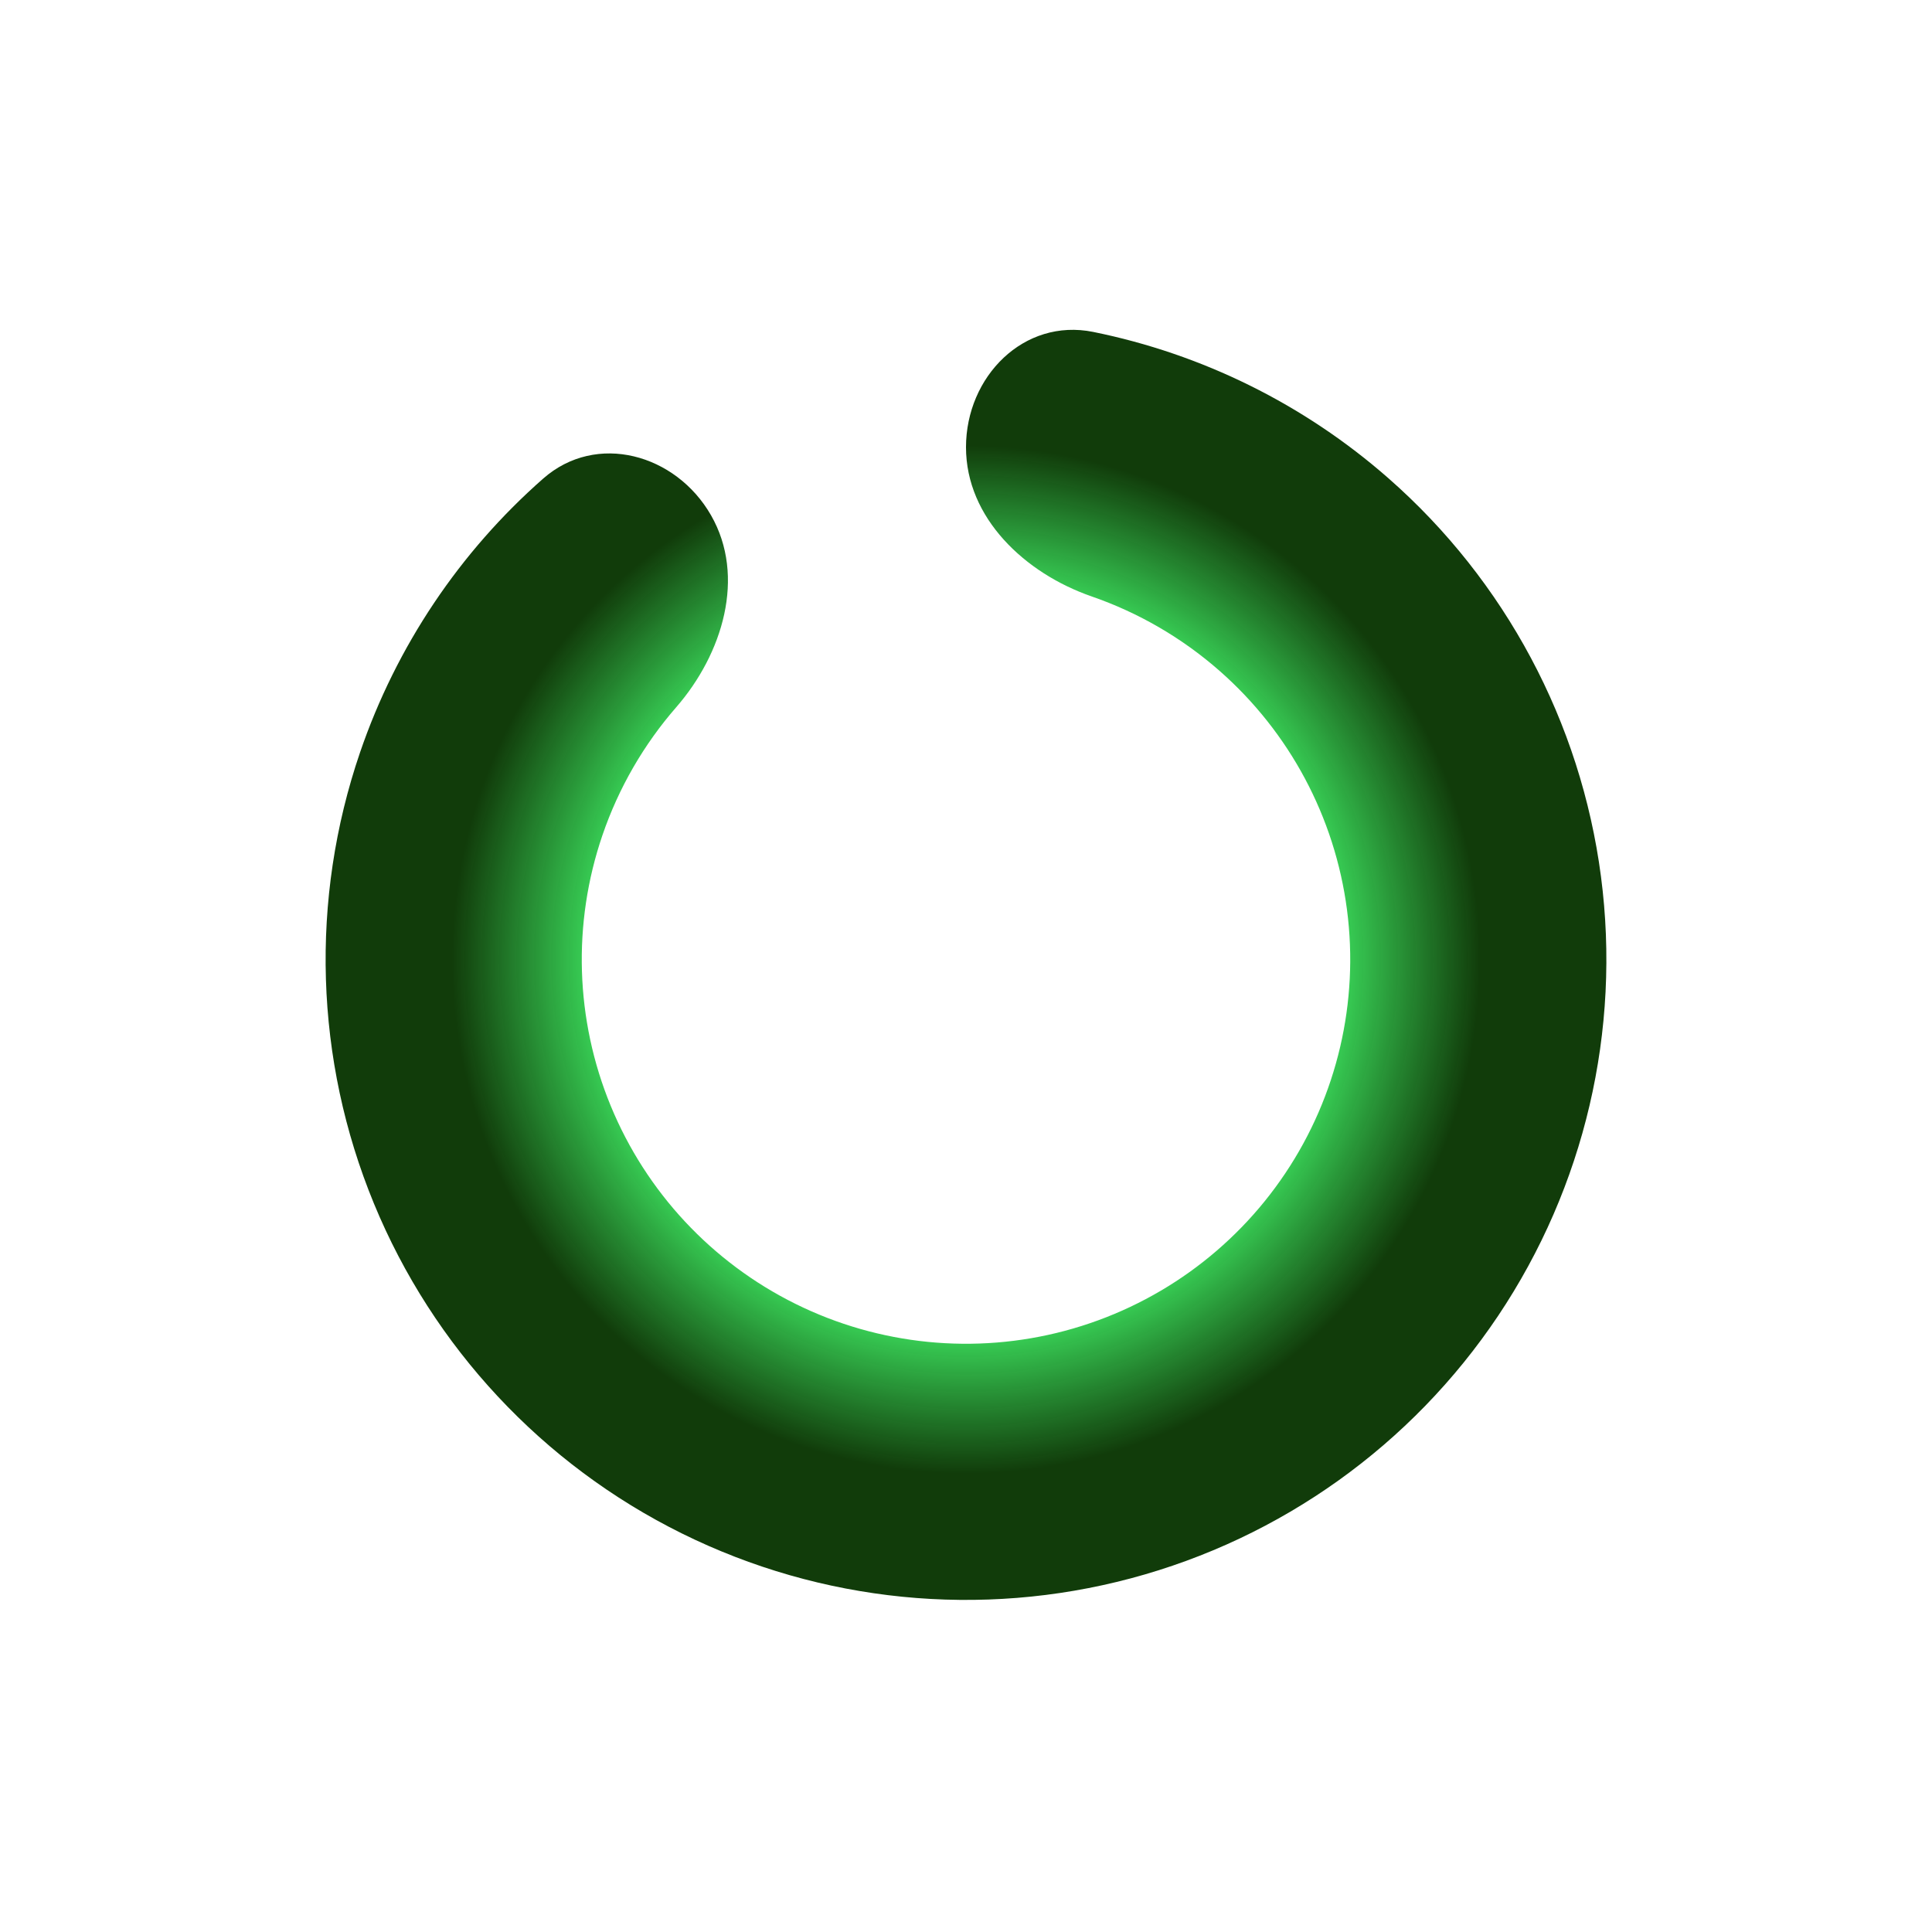 <svg width="178" height="178" viewBox="0 0 178 178" fill="none" xmlns="http://www.w3.org/2000/svg">
<g style="mix-blend-mode:hard-light" filter="url(#filter0_f_121_2043)">
<path d="M89 41.205C89 34.688 94.335 29.286 100.722 30.581C110.741 32.612 120.131 37.227 127.916 44.059C138.679 53.504 145.64 66.542 147.5 80.741C149.36 94.94 145.993 109.331 138.025 121.231C130.058 133.13 118.034 141.725 104.197 145.414C90.36 149.103 75.654 147.633 62.82 141.278C49.987 134.924 39.903 124.119 34.448 110.878C28.993 97.637 28.54 82.865 33.174 69.315C36.525 59.514 42.372 50.837 50.05 44.089C54.945 39.786 62.261 41.816 65.505 47.468C68.749 53.12 66.582 60.243 62.303 65.158C59.319 68.585 56.998 72.582 55.504 76.951C52.724 85.081 52.996 93.944 56.269 101.889C59.541 109.833 65.592 116.316 73.292 120.129C80.992 123.942 89.816 124.823 98.118 122.61C106.421 120.397 113.635 115.24 118.415 108.1C123.196 100.961 125.216 92.326 124.1 83.807C122.984 75.287 118.808 67.465 112.349 61.797C108.879 58.752 104.877 56.44 100.583 54.953C94.425 52.821 89 47.722 89 41.205Z" fill="url(#paint0_radial_121_2043)"/>
</g>
<defs>
<filter id="filter0_f_121_2043" x="0" y="0.388" width="178" height="177.017" filterUnits="userSpaceOnUse" color-interpolation-filters="sRGB">
<feFlood flood-opacity="0" result="BackgroundImageFix"/>
<feBlend mode="normal" in="SourceGraphic" in2="BackgroundImageFix" result="shape"/>
<feGaussianBlur stdDeviation="15" result="effect1_foregroundBlur_121_2043"/>
</filter>
<radialGradient id="paint0_radial_121_2043" cx="0" cy="0" r="1" gradientUnits="userSpaceOnUse" gradientTransform="translate(89 88.405) scale(59)">
<stop offset="0.525" stop-color="#45FF6E"/>
<stop offset="0.802" stop-color="#073400" stop-opacity="0.96"/>
</radialGradient>
</defs>
</svg>
